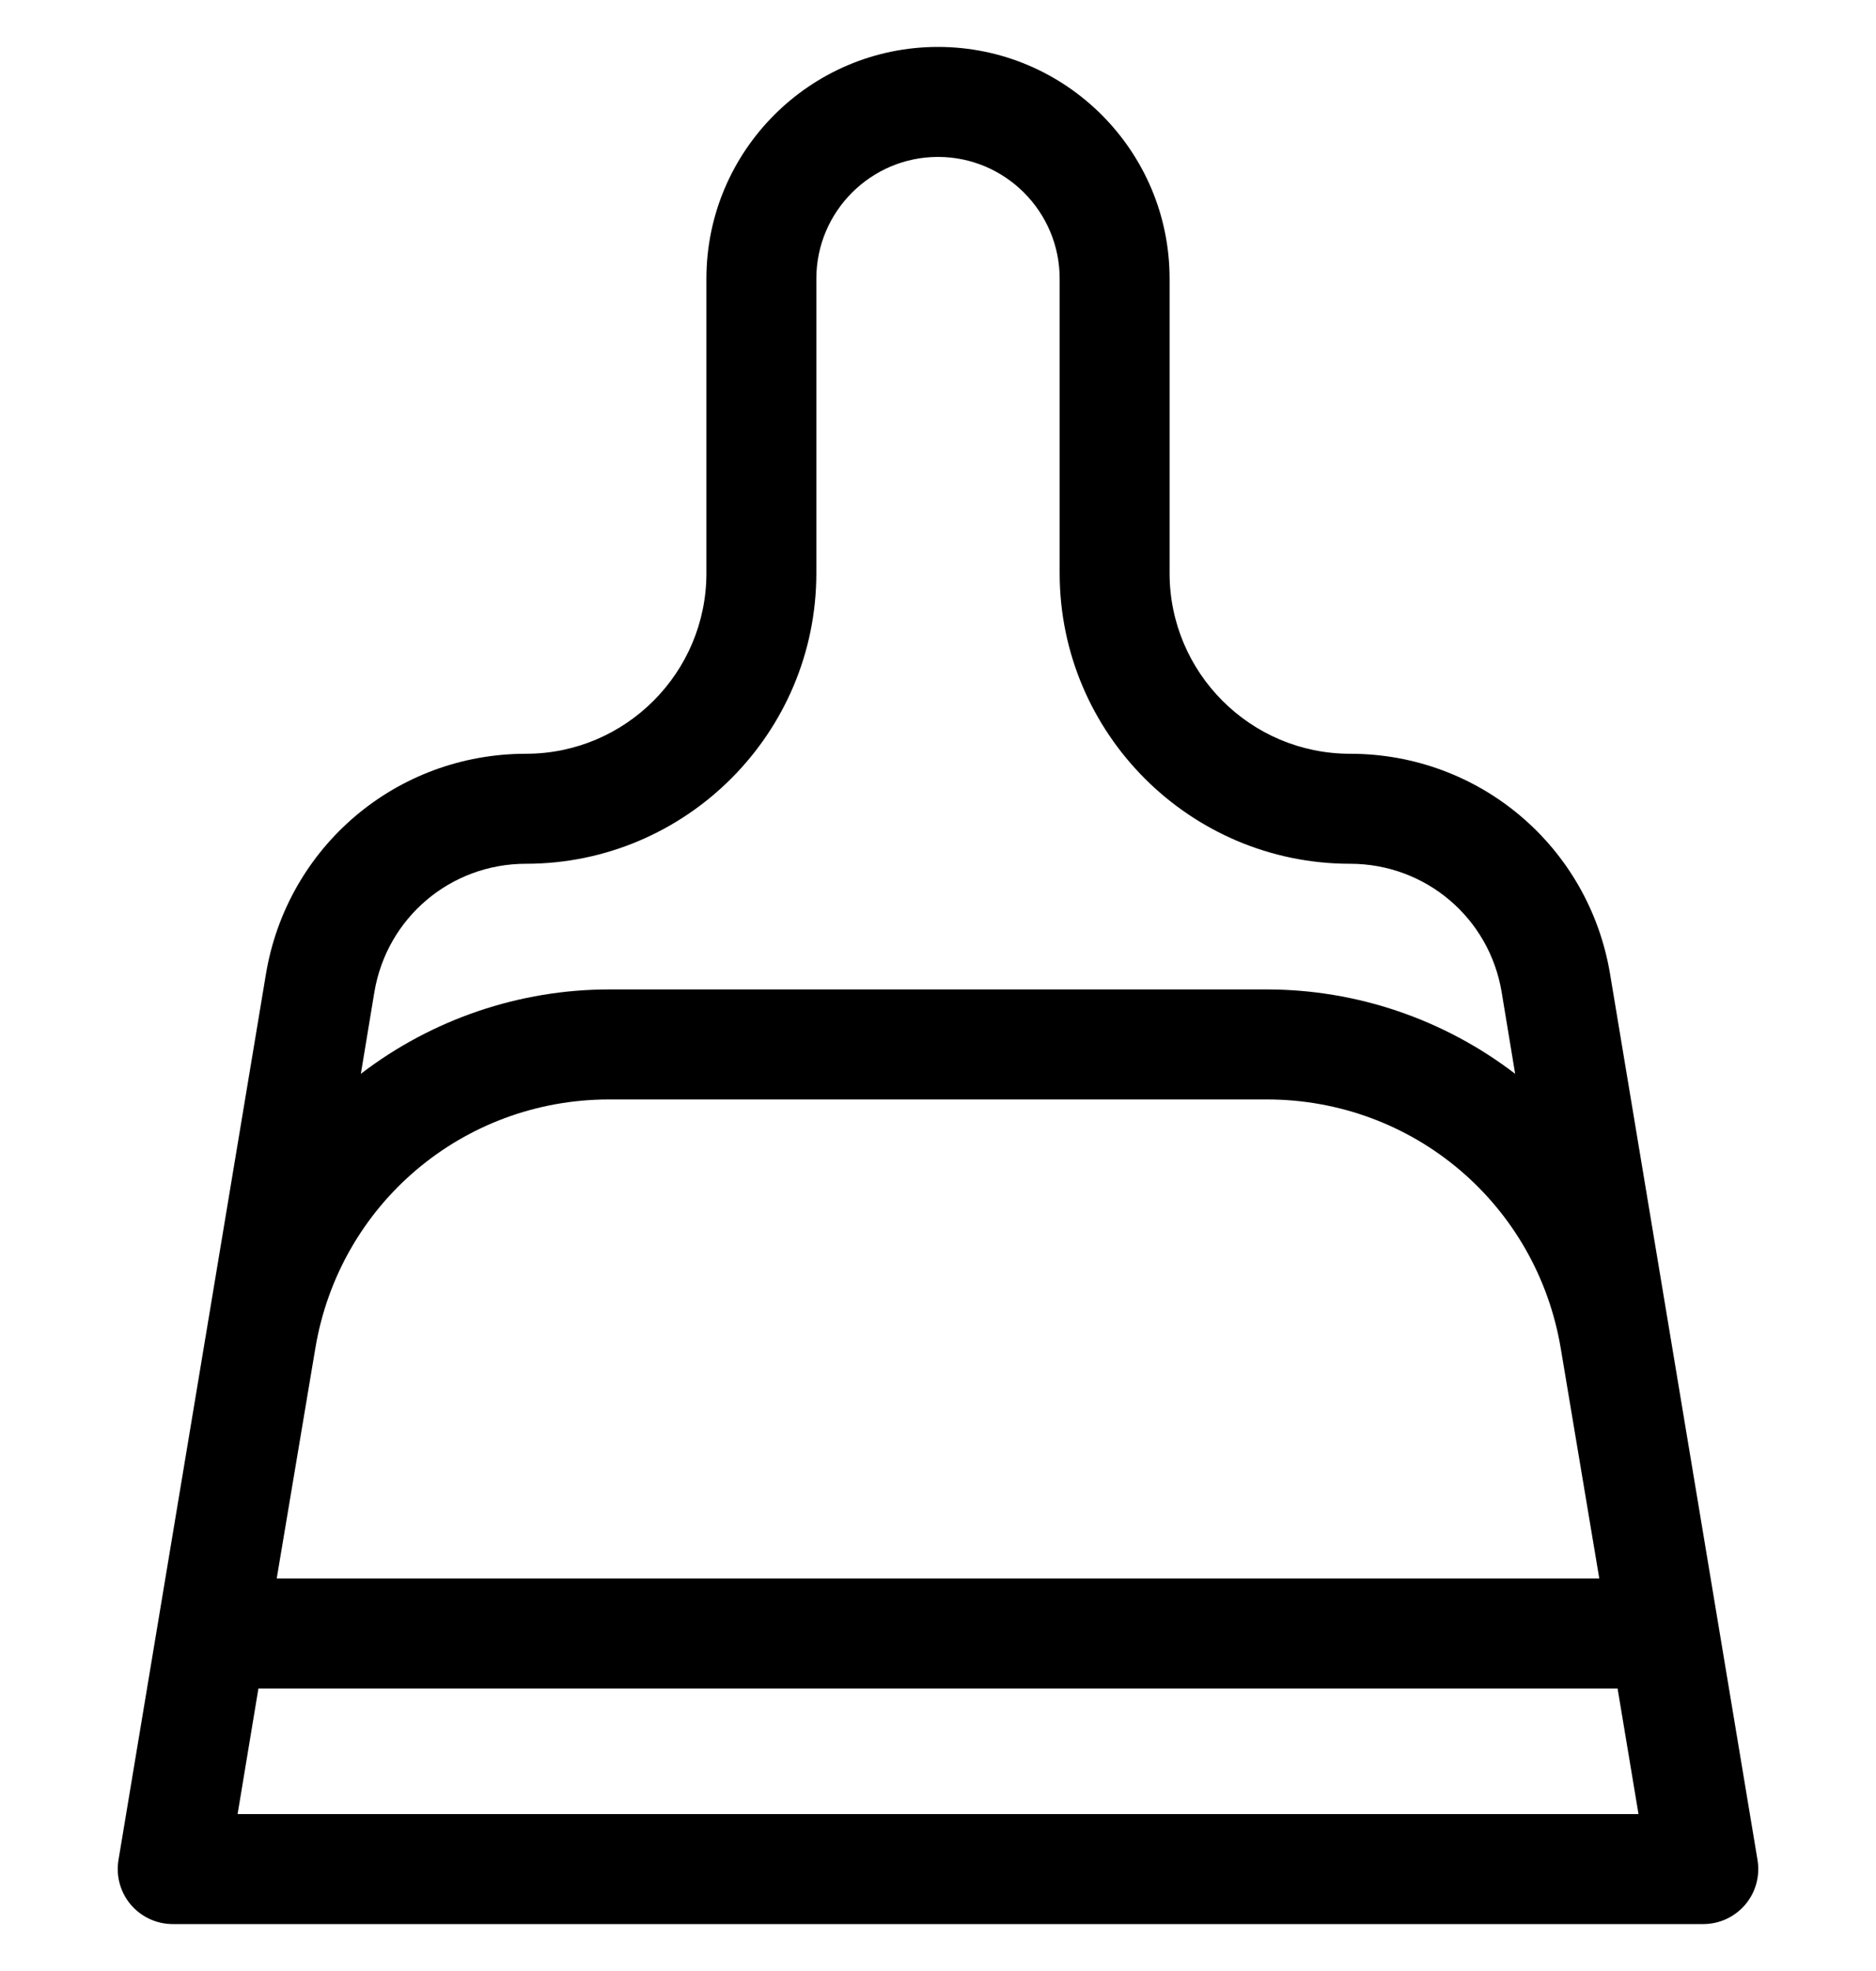 <svg width="20" height="21" viewBox="0 0 20 21" fill="none" xmlns="http://www.w3.org/2000/svg">
<g clip-path="url(#clip0_1_4153)">
<path d="M18.737 19.818L17.165 10.378C16.938 9.018 15.772 8.031 14.393 8.031C13.332 8.031 12.469 7.168 12.469 6.107V2.969C12.469 1.607 11.361 0.5 10 0.5C8.639 0.5 7.531 1.607 7.531 2.969V6.107C7.531 7.168 6.668 8.031 5.607 8.031C4.228 8.031 3.062 9.018 2.835 10.379L1.263 19.818C1.235 19.988 1.283 20.162 1.394 20.293C1.506 20.424 1.669 20.5 1.841 20.5H18.159C18.331 20.5 18.494 20.424 18.606 20.293C18.717 20.162 18.765 19.988 18.737 19.818ZM3.991 10.571C4.124 9.778 4.803 9.203 5.607 9.203C7.314 9.203 8.703 7.814 8.703 6.107V2.969C8.703 2.254 9.285 1.672 10 1.672C10.715 1.672 11.297 2.254 11.297 2.969V6.107C11.297 7.814 12.686 9.203 14.393 9.203C15.197 9.203 15.877 9.778 16.009 10.57C16.055 10.85 16.104 11.145 16.153 11.441C15.395 10.86 14.463 10.542 13.505 10.542H6.495C5.537 10.542 4.605 10.86 3.847 11.441C3.896 11.145 3.945 10.851 3.991 10.571ZM3.361 14.37C3.616 12.831 4.934 11.714 6.495 11.714H13.505C15.066 11.714 16.384 12.831 16.64 14.371C16.794 15.29 16.949 16.215 17.05 16.818H2.95C3.051 16.214 3.206 15.289 3.361 14.37ZM2.533 19.328L2.755 17.99H17.245L17.468 19.328H2.533Z" fill="black"/>
</g>
<defs>
<clipPath id="clip0_1_4153">
<rect width="20" height="20" fill="white" transform="translate(0 0.5)"/>
</clipPath>
</defs>
</svg>
